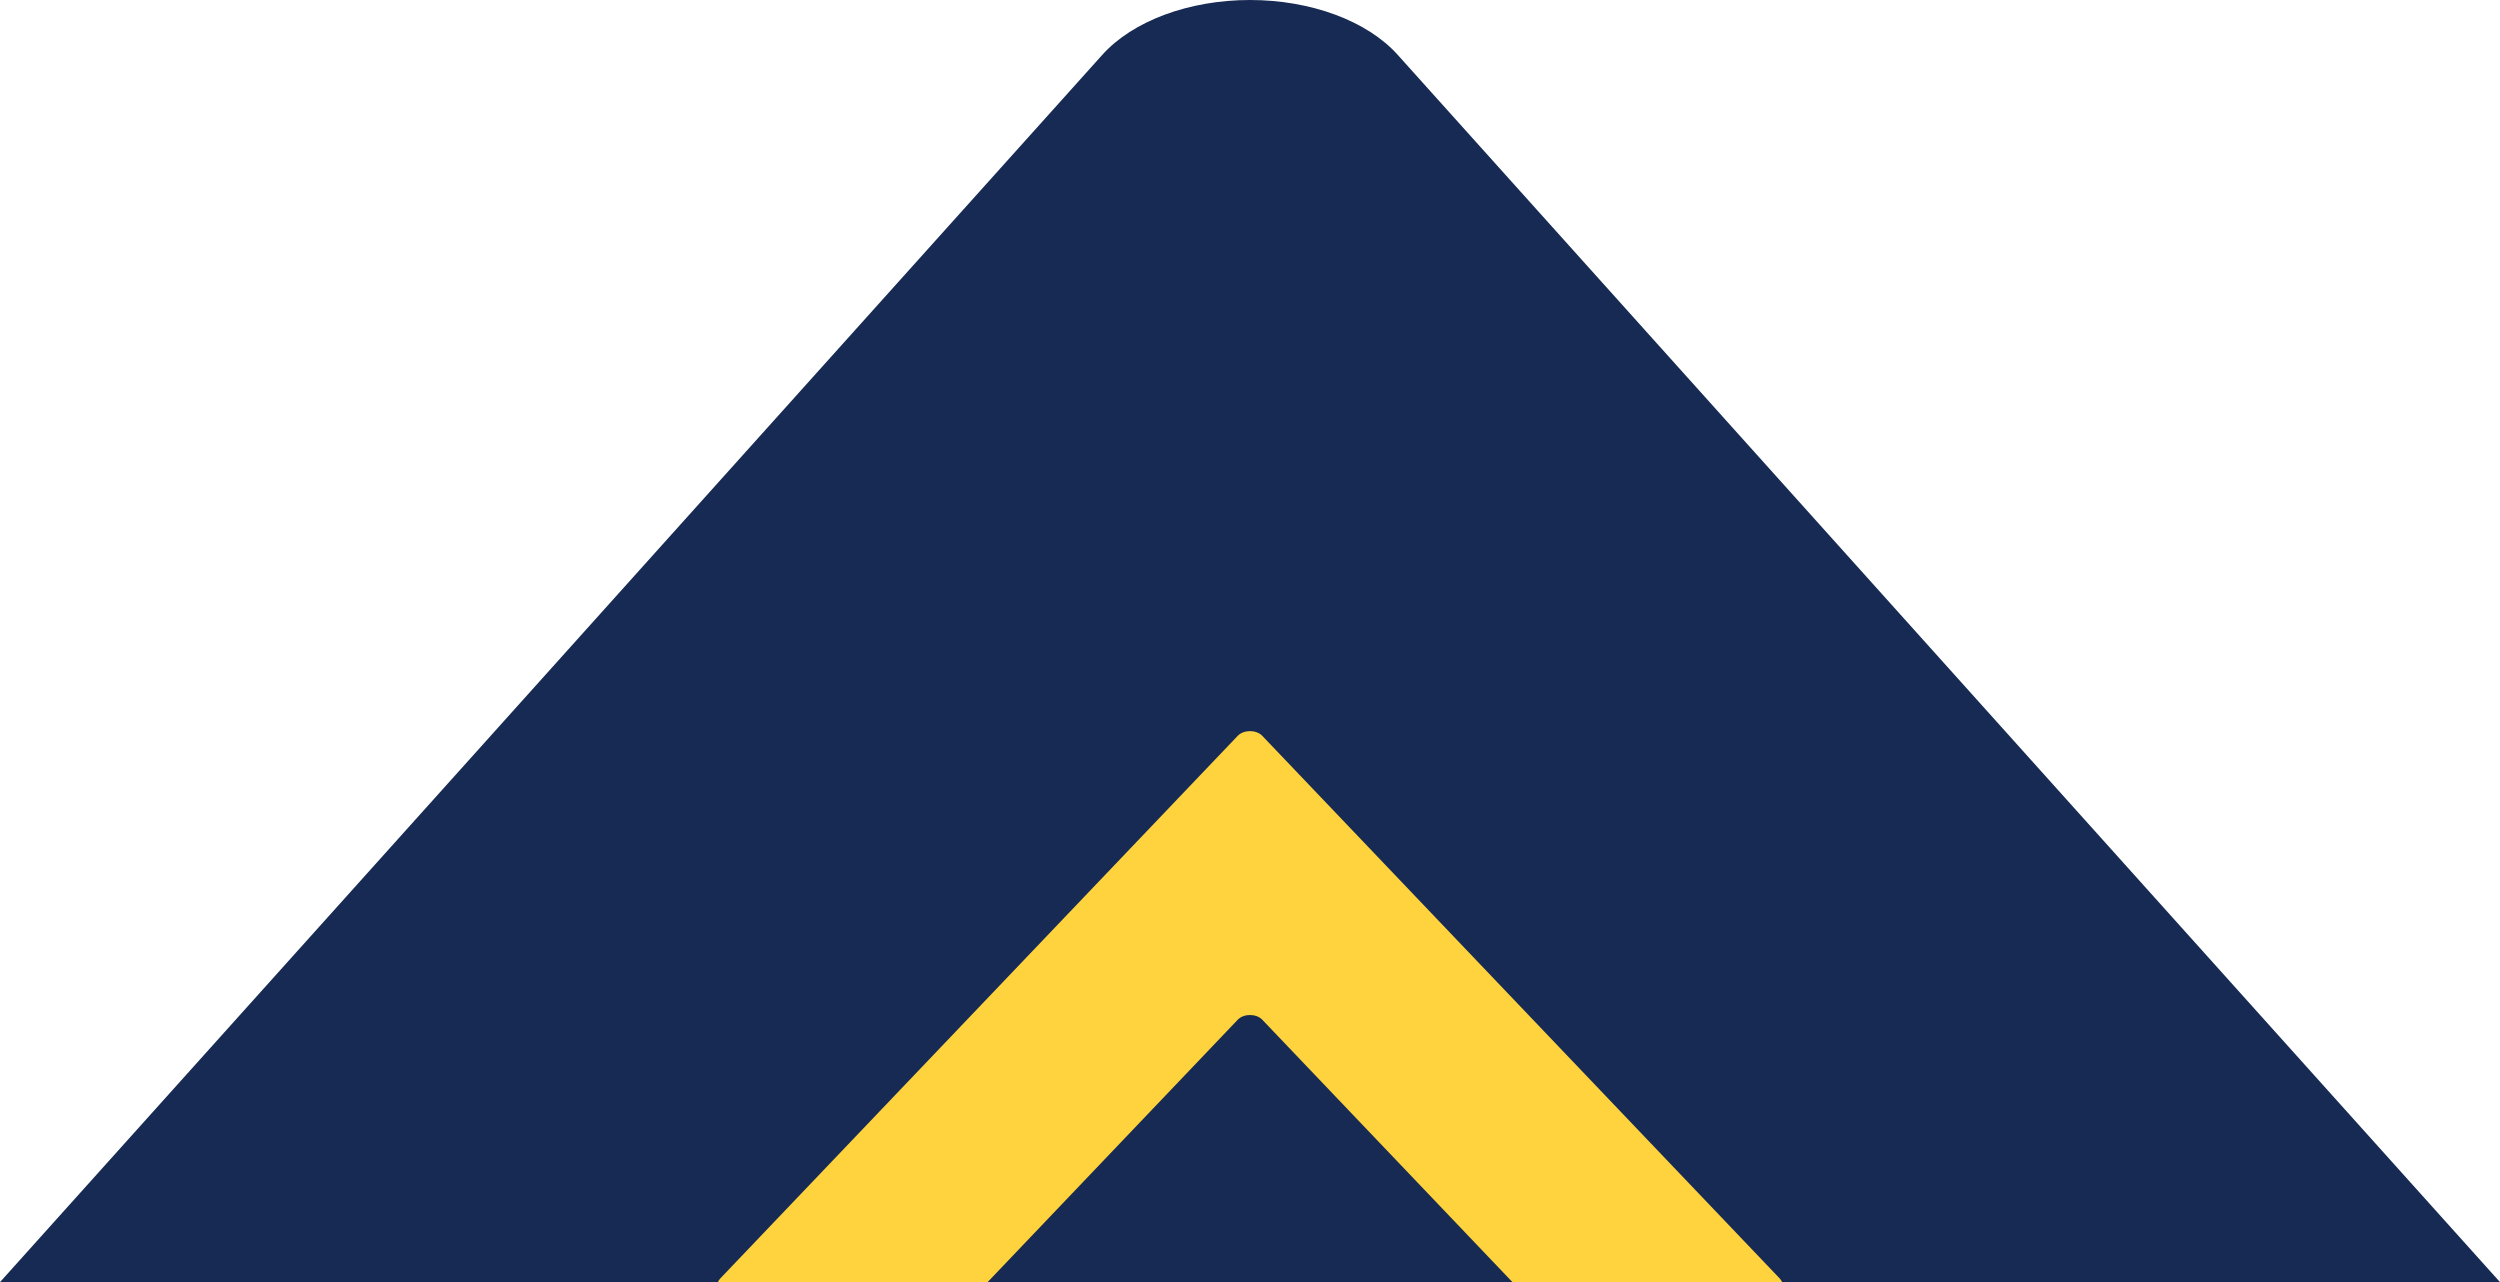 <?xml version="1.0" encoding="utf-8"?>
<!-- Generator: Adobe Illustrator 16.0.0, SVG Export Plug-In . SVG Version: 6.00 Build 0)  -->
<!DOCTYPE svg PUBLIC "-//W3C//DTD SVG 1.1//EN" "http://www.w3.org/Graphics/SVG/1.1/DTD/svg11.dtd">
<svg version="1.1" xmlns="http://www.w3.org/2000/svg" xmlns:xlink="http://www.w3.org/1999/xlink" x="0px" y="0px"
	 width="1440.864px" height="738.945px" viewBox="-0.432 300.381 1440.864 738.945"
	 enable-background="new -0.432 300.381 1440.864 738.945" xml:space="preserve">
<g id="Capa_1">
	<path fill="#162A53" d="M1440.432,1039.326L805.109,331.968c-17.555-19.545-49.998-31.587-85.11-31.587
		c-35.108,0-67.553,12.042-85.11,31.587L-0.433,1039.326H1440.432z"/>
	<path fill="#FFD33E" d="M568.769,1039.326l144.209-151.283c3.421-3.547,10.61-3.547,14.055,0l144.232,151.283h155.402
		c-0.322-0.764-0.777-1.492-1.4-2.139L727.031,724.423c-3.42-3.543-10.61-3.543-14.055,0l-298.257,312.764
		c-0.617,0.646-1.07,1.377-1.391,2.139H568.769L568.769,1039.326z"/>
</g>
<g id="Layer_1">
</g>
</svg>

